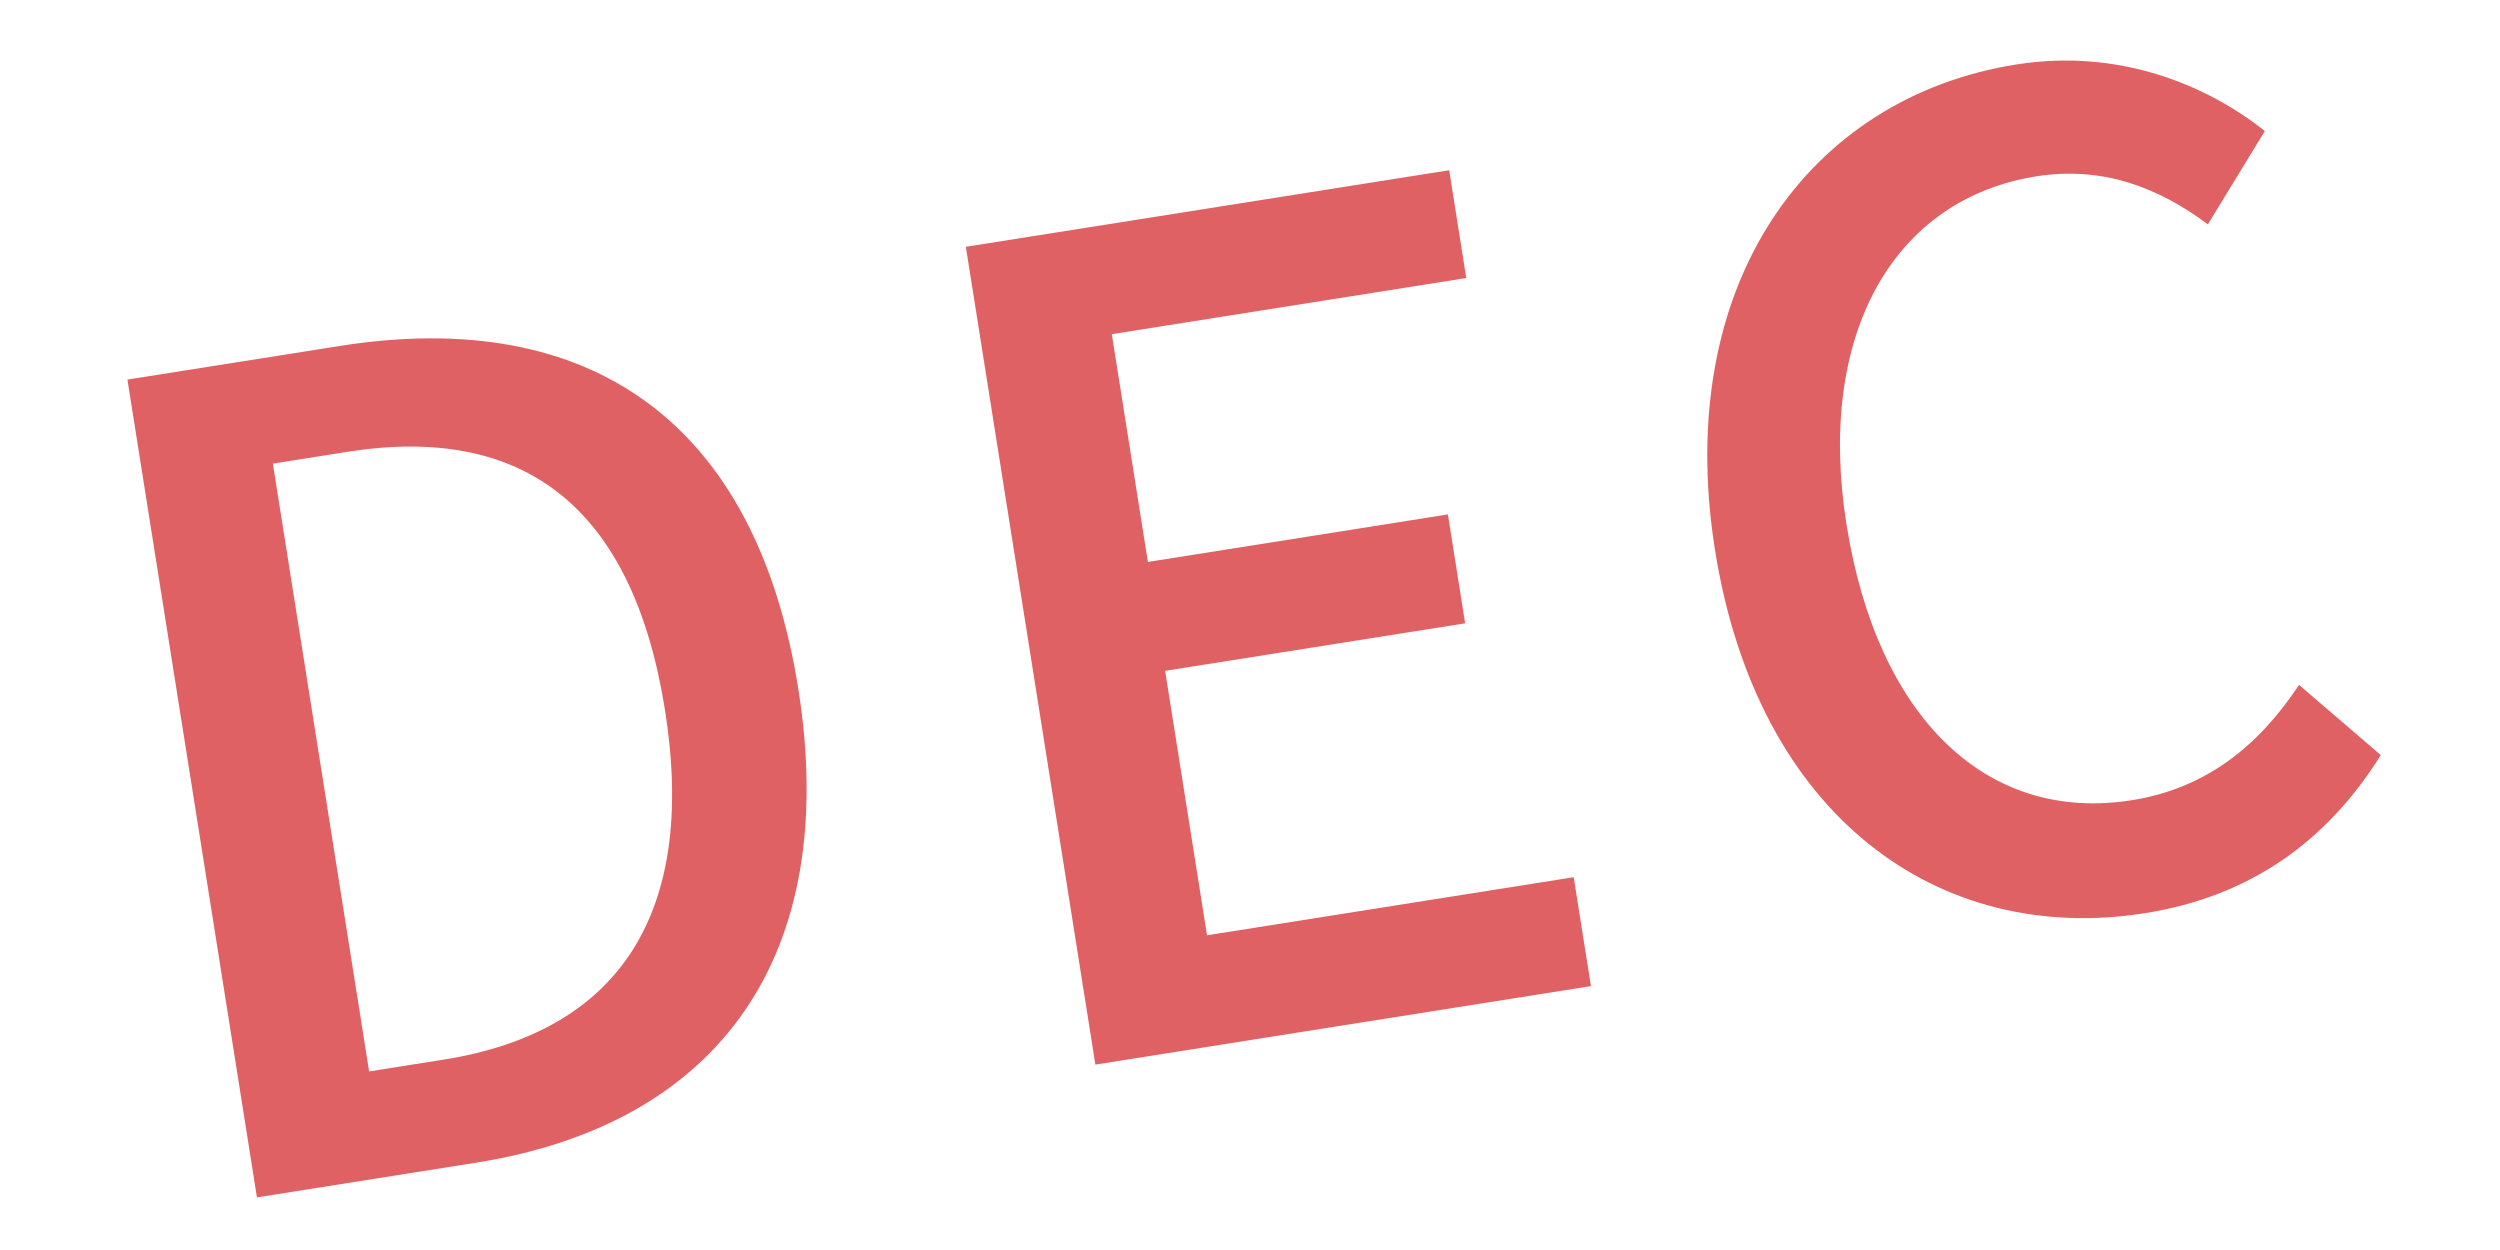<svg xmlns="http://www.w3.org/2000/svg" width="20" height="10" viewBox="0 0 20 10">
  <path fill="#E06164" d="M3.203,8.264 C5.183,8.264 6.344,7.076 6.344,4.925 C6.344,2.765 5.183,1.64 3.149,1.64 L1.43,1.64 L1.43,8.264 L3.203,8.264 Z M3.077,7.409 L2.474,7.409 L2.474,2.486 L3.077,2.486 C4.499,2.486 5.264,3.269 5.264,4.925 C5.264,6.572 4.499,7.409 3.077,7.409 Z M12.235,8.264 L12.235,7.382 L9.265,7.382 L9.265,5.24 L11.695,5.24 L11.695,4.358 L9.265,4.358 L9.265,2.513 L12.136,2.513 L12.136,1.64 L8.221,1.64 L8.221,8.264 L12.235,8.264 Z M16.704,8.381 C17.559,8.381 18.234,8.039 18.765,7.427 L18.207,6.77 C17.811,7.202 17.343,7.472 16.74,7.472 C15.57,7.472 14.832,6.509 14.832,4.934 C14.832,3.377 15.624,2.423 16.767,2.423 C17.307,2.423 17.721,2.666 18.063,3.017 L18.63,2.351 C18.225,1.91 17.577,1.514 16.749,1.514 C15.075,1.514 13.761,2.81 13.761,4.97 C13.761,7.139 15.039,8.381 16.704,8.381 Z" transform="rotate(-9 10.098 4.947)"/>
</svg>
